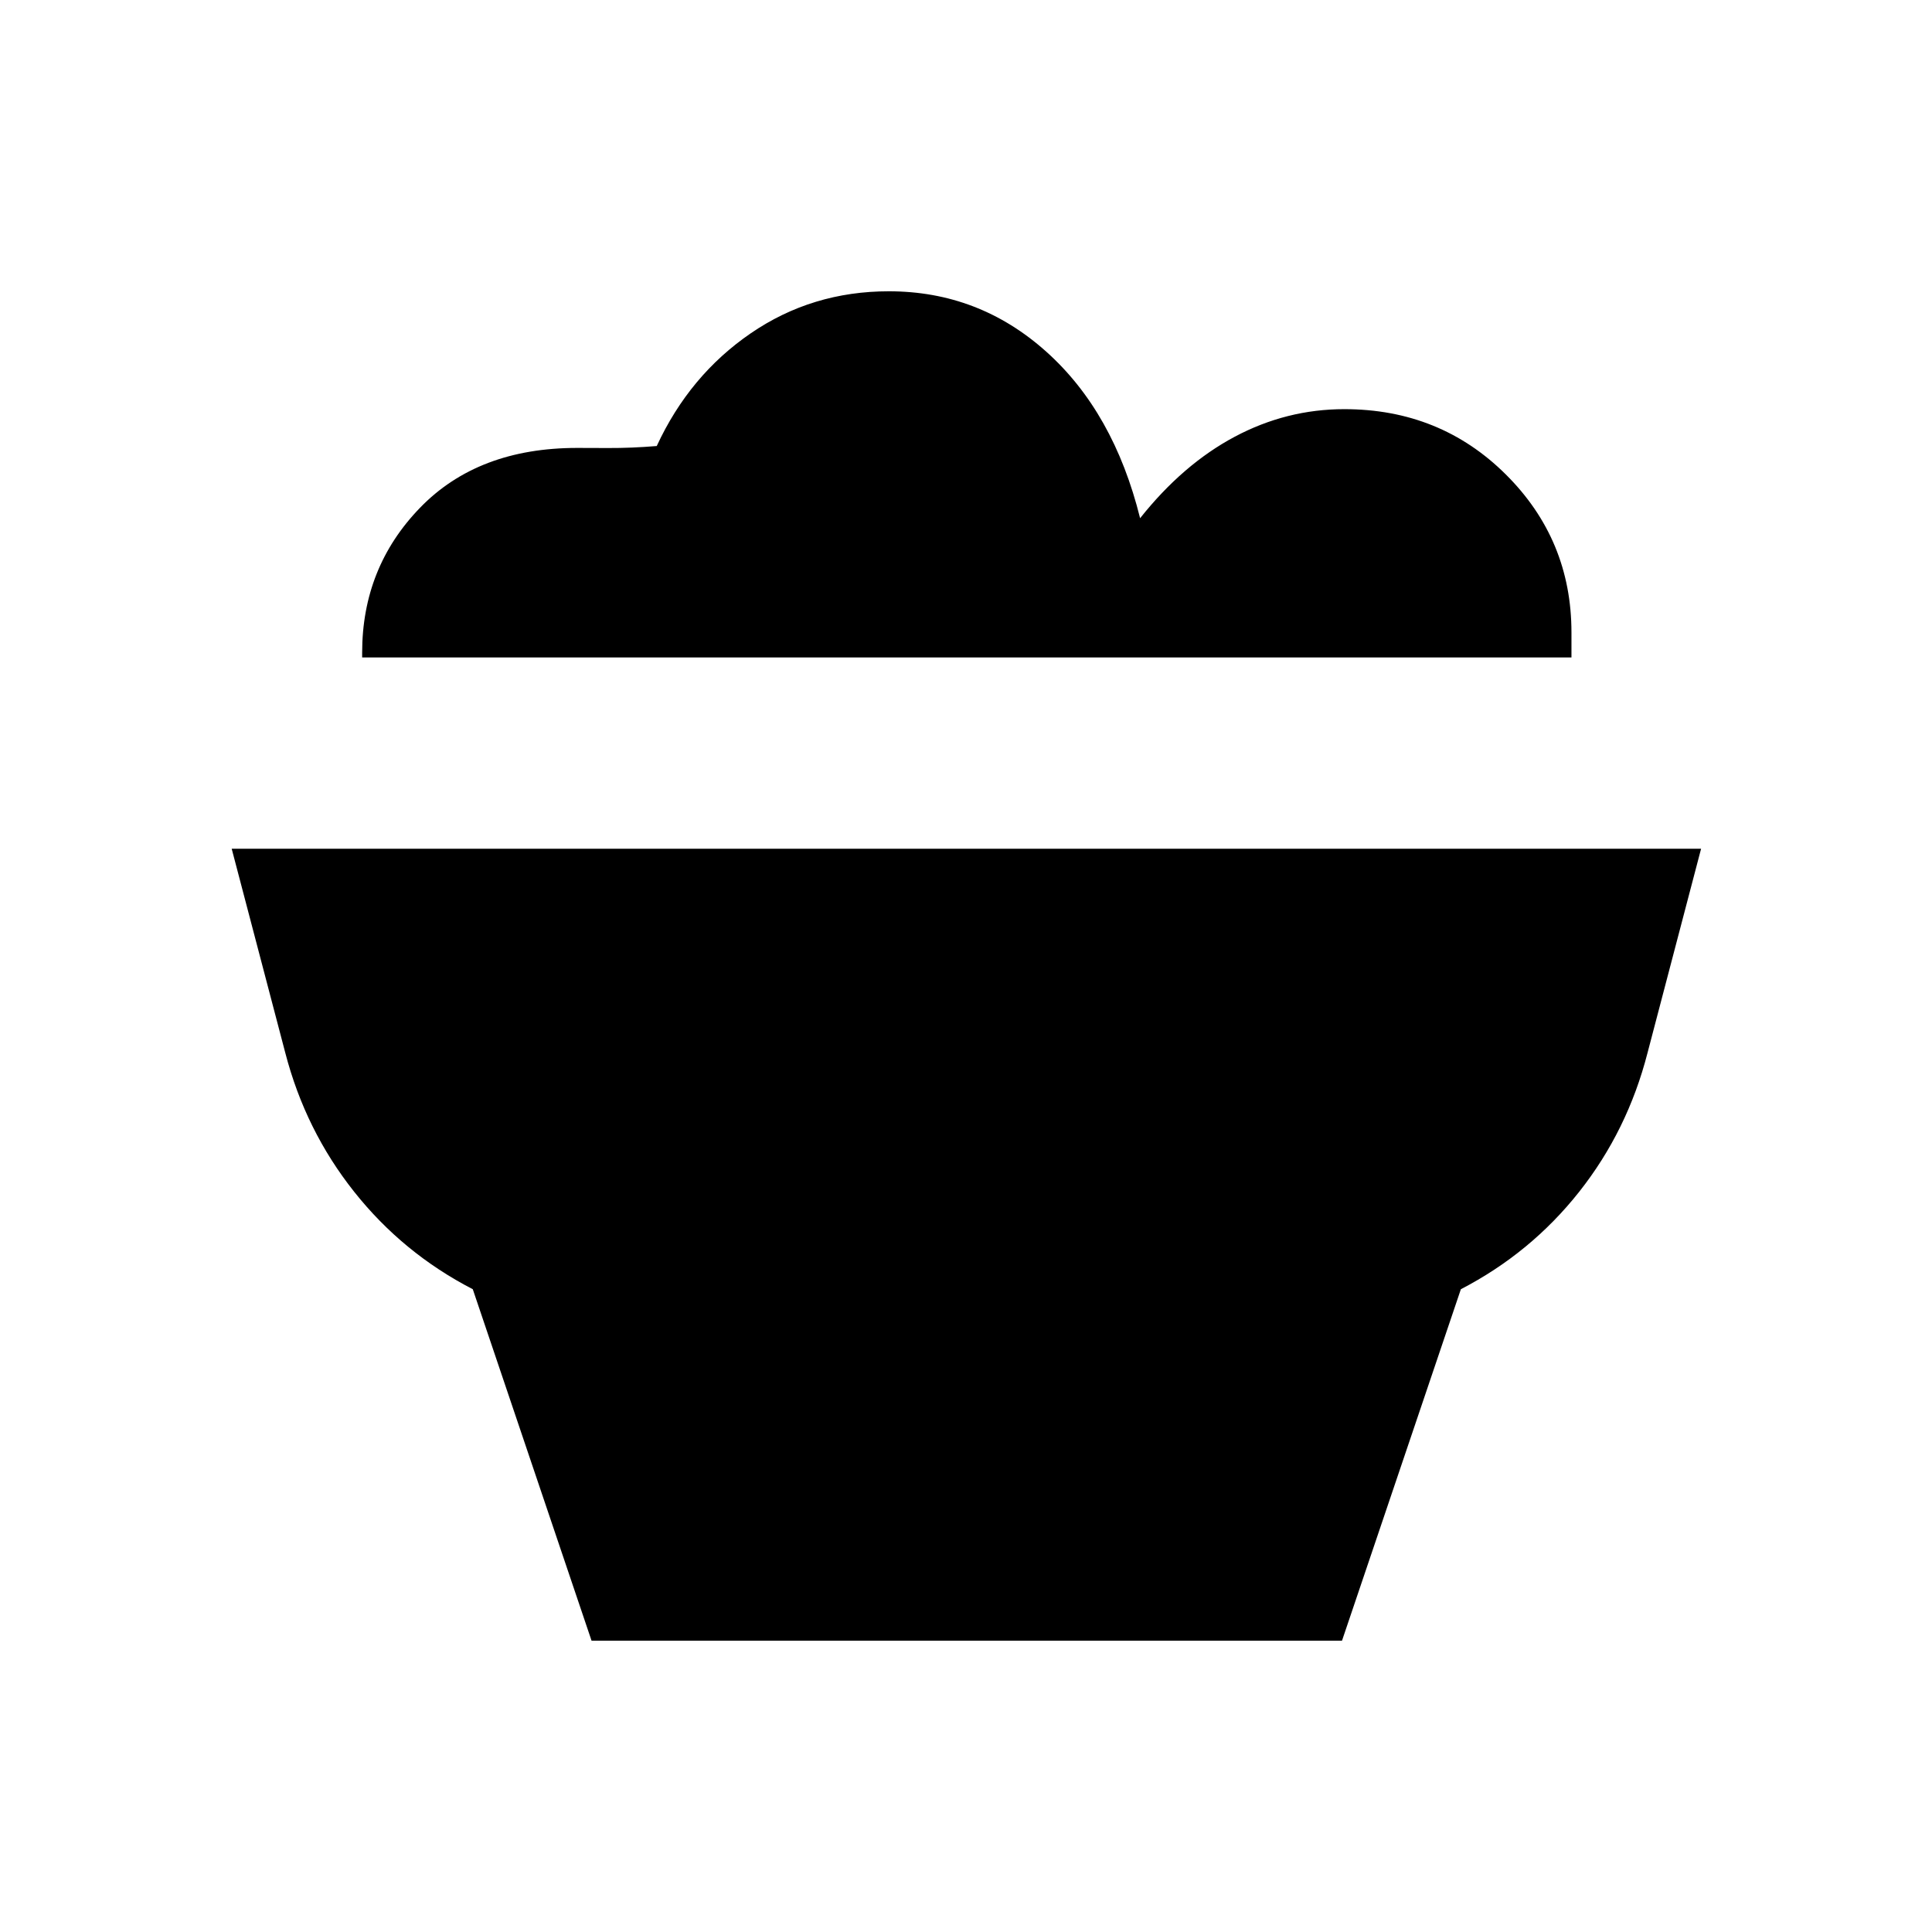<svg xmlns="http://www.w3.org/2000/svg" height="40" viewBox="0 -960 960 960" width="40"><path d="M293.94-144.74 234.92-319.4q-34.75-17.93-58.96-48.45-24.22-30.52-34.2-69l-26.63-101.41h730.13l-26.61 101.41q-9.92 38.64-33.98 69.07-24.07 30.42-58.77 48.38l-59.07 174.66H293.94Zm486.91-488.58h-600.9v-2.35q0-42.34 28.78-72.05 28.78-29.71 78.05-29.71 3.71 0 15.34.05 11.64.05 24.21-.99 16.26-35.15 46.72-56.02 30.46-20.87 68.6-20.87 44.75 0 78.25 30.02 33.51 30.01 46.61 82.74 21.26-26.77 47-40.48 25.75-13.71 54.48-13.71 47.59 0 80.22 32.42 32.64 32.42 32.64 78.58v12.37Z"/></svg>